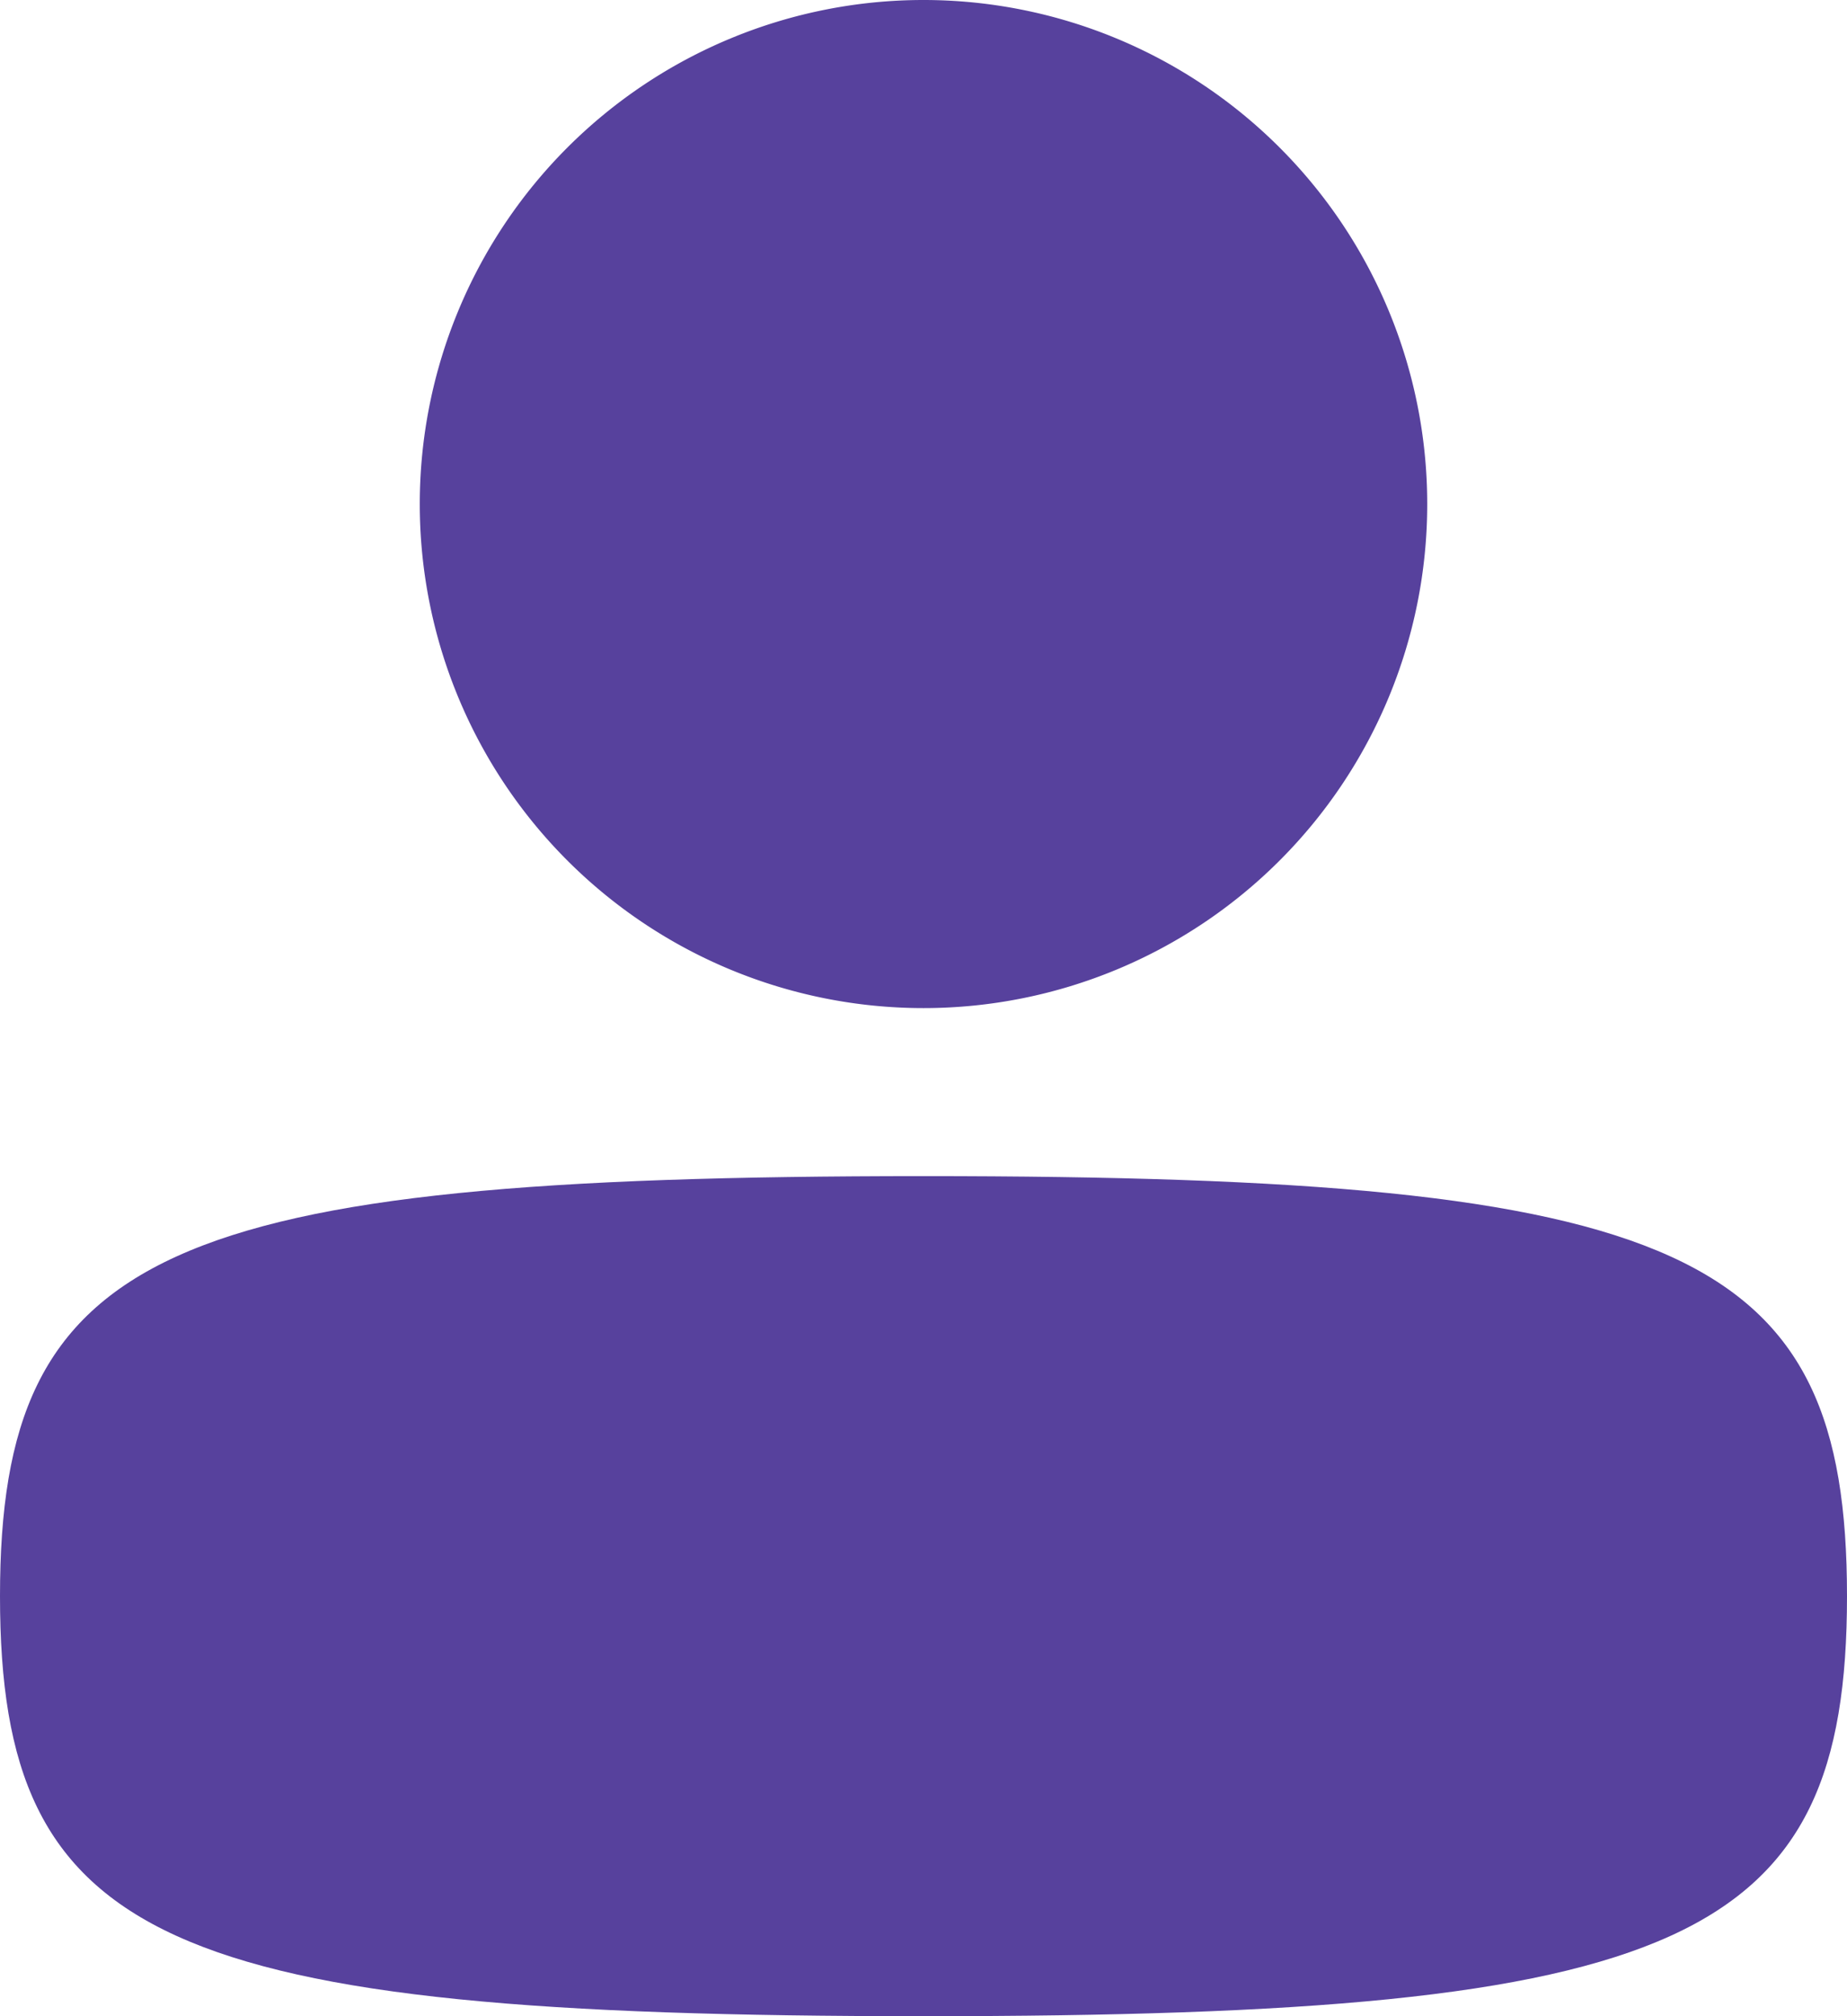 <svg xmlns="http://www.w3.org/2000/svg" width="22" height="24" viewBox="0 0 22 24">
  <g id="Grupo_2478" data-name="Grupo 2478" transform="translate(-1783 2456)">
    <path id="Vector" d="M0,19c0,4.118,1.941,5,11,5s11-.882,11-5-1.941-5-11-5S0,14.883,0,19Z" transform="translate(1783 -2456)" fill="#57419d"/>
    <path id="Vector-2" data-name="Vector" d="M5,6a6,6,0,1,0,6-6A6,6,0,0,0,5,6Z" transform="translate(1783 -2456)" fill="#57419d"/>
  </g>
</svg>
